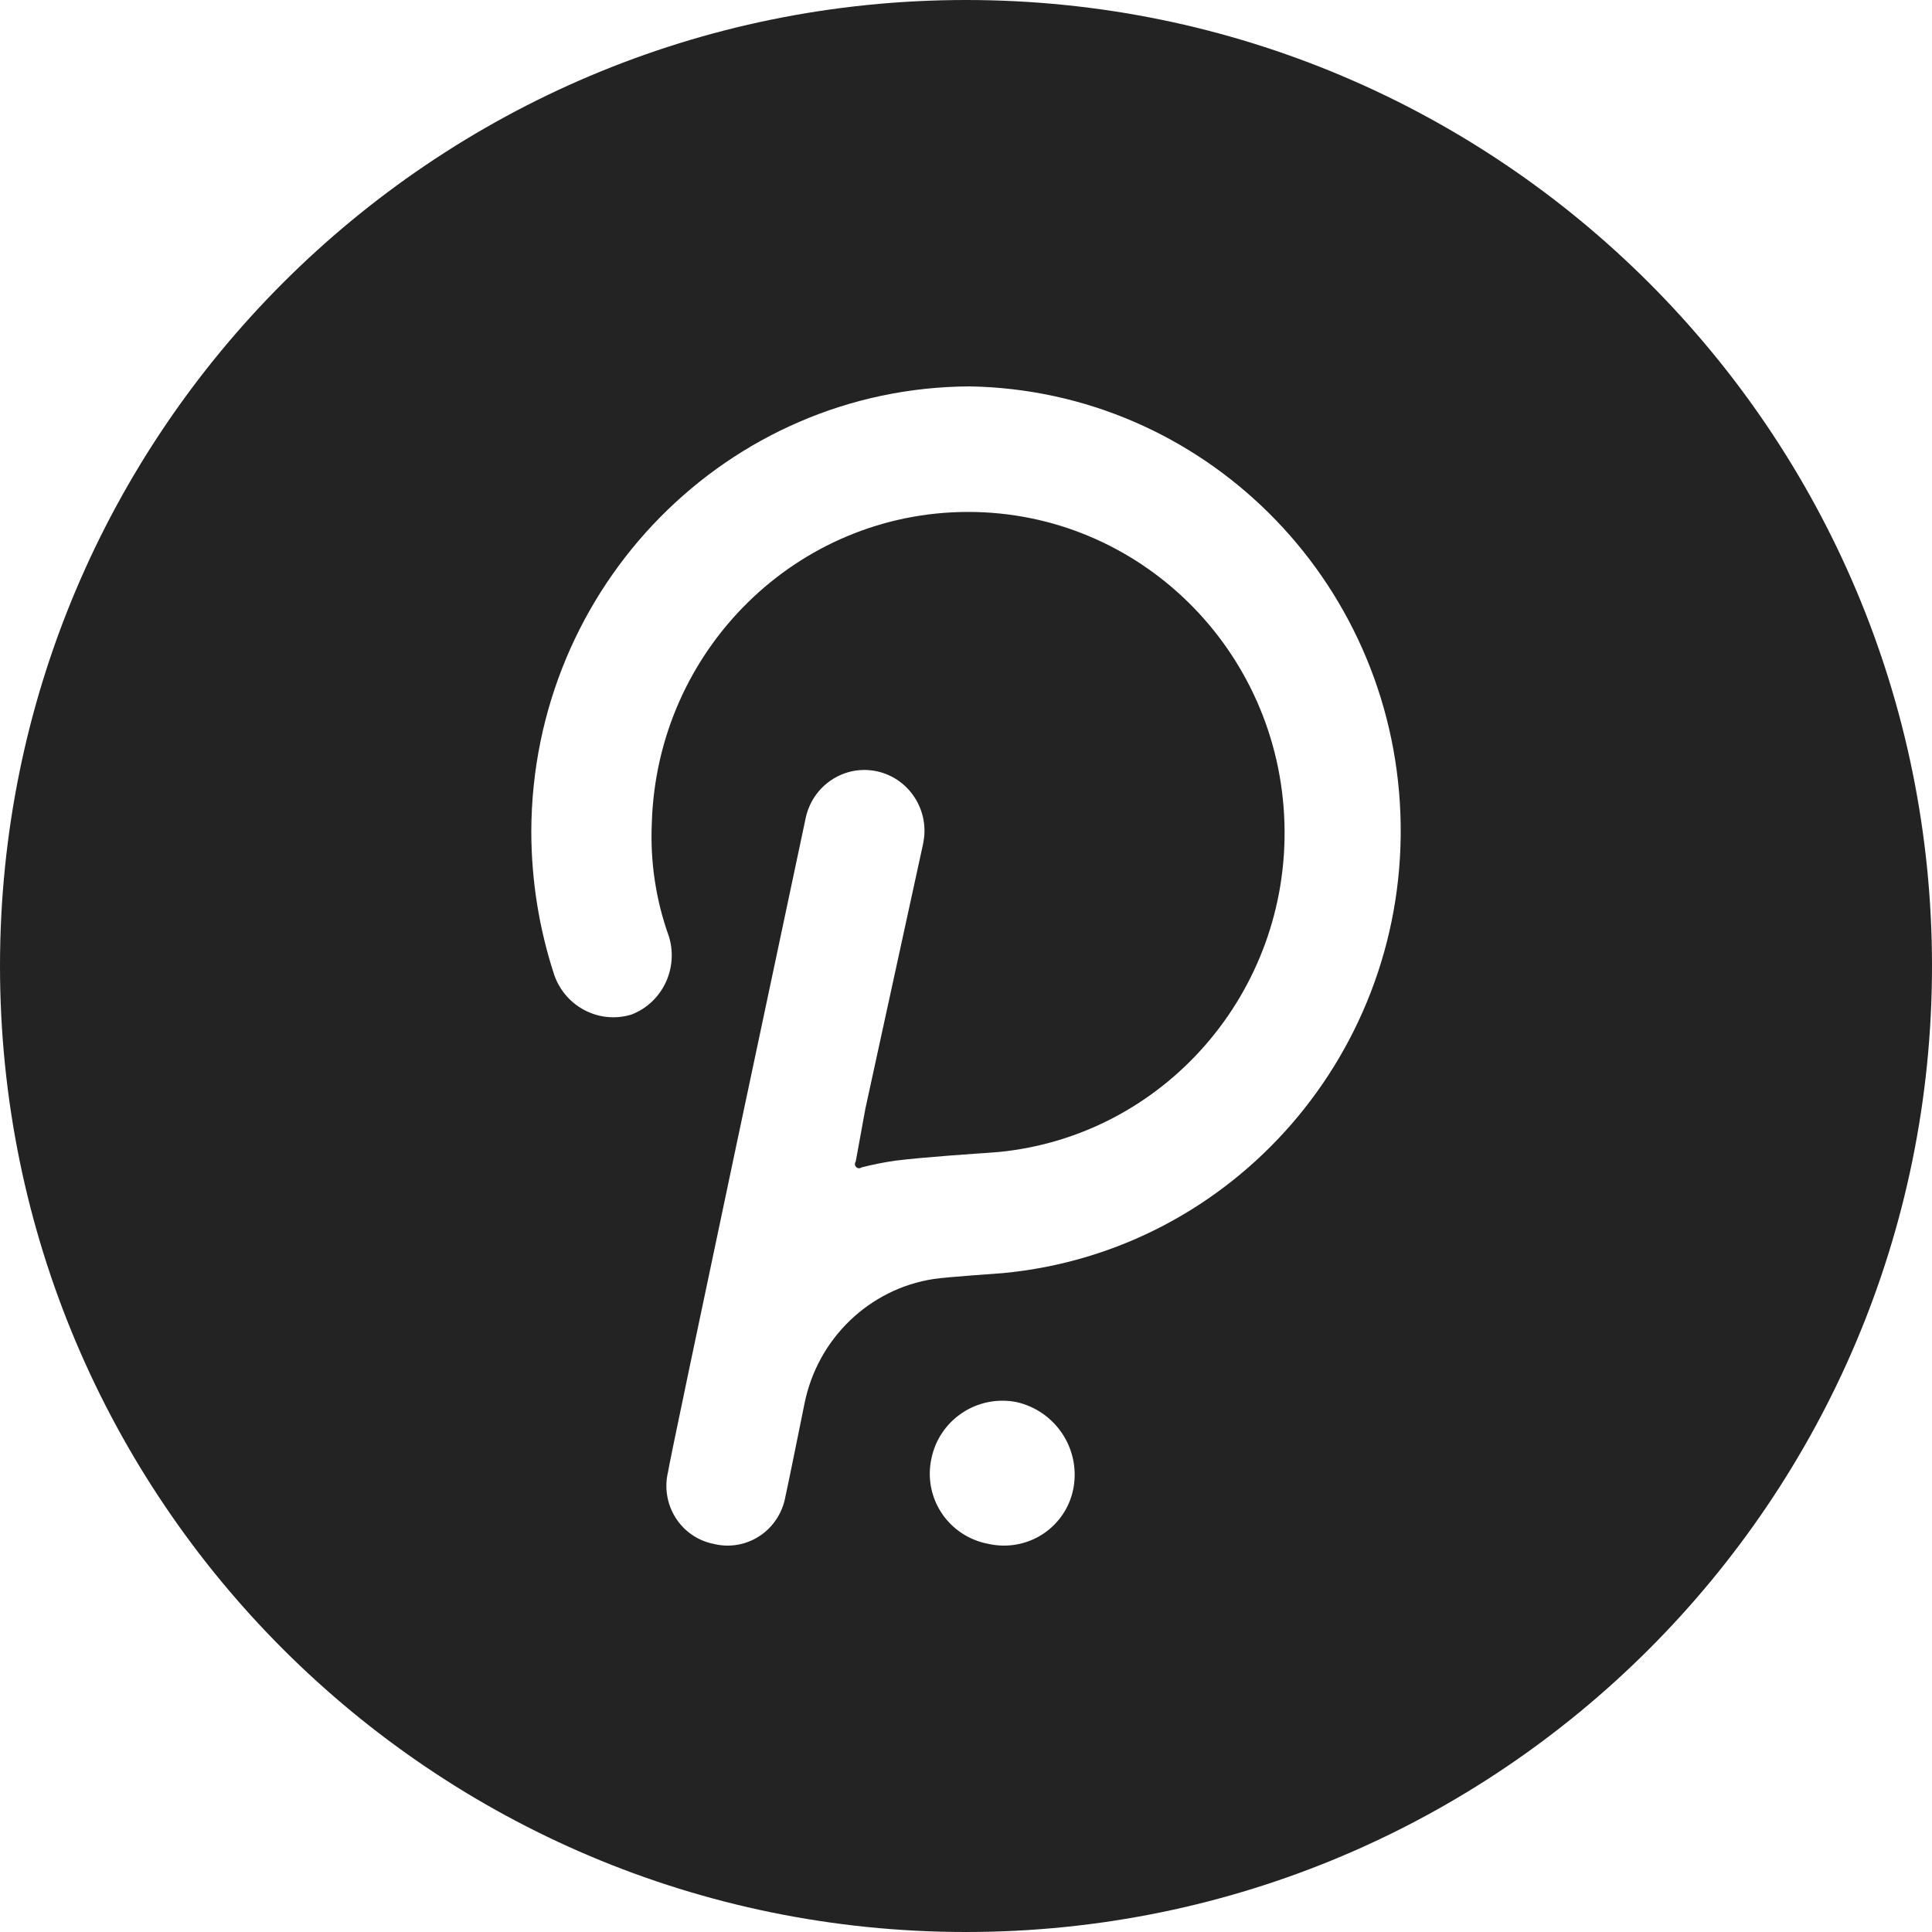 <?xml version="1.0" encoding="UTF-8"?>
<svg width="40px" height="40px" viewBox="0 0 40 40" version="1.1" xmlns="http://www.w3.org/2000/svg" xmlns:xlink="http://www.w3.org/1999/xlink">
    <title>Polkadot</title>
    <g id="页面-1" stroke="none" stroke-width="1" fill="none" fill-rule="evenodd">
        <g id="控制台" transform="translate(-50, -84)" fill="#232323">
            <g id="编组-11" transform="translate(0, 68)">
                <g id="编组-9" transform="translate(50, 16)">
                    <path d="M20,0 C31.046,0 40,8.954 40,20 C40,31.046 31.046,40 20,40 C8.954,40 0,31.046 0,20 C0,8.954 8.954,0 20,0 Z M20.081,8 C15.074,8.019 11.019,12.129 11,17.205 C11,18.222 11.161,19.232 11.479,20.197 C11.715,20.852 12.415,21.207 13.074,21.005 C13.713,20.759 14.053,20.05 13.849,19.388 C13.579,18.638 13.459,17.841 13.495,17.044 C13.6,13.455 16.5,10.601 20.042,10.599 C23.584,10.598 26.485,13.45 26.593,17.038 C26.699,20.547 24.095,23.518 20.675,23.851 L20.675,23.851 L20.428,23.87 C20.293,23.879 19.132,23.955 18.532,24.031 C18.298,24.065 18.066,24.111 17.837,24.17 C17.803,24.196 17.755,24.192 17.725,24.162 C17.695,24.131 17.692,24.083 17.717,24.049 L17.717,24.049 L17.916,22.957 L19.113,17.465 L19.133,17.338 C19.202,16.703 18.786,16.106 18.156,15.969 C17.484,15.824 16.823,16.259 16.68,16.94 C16.68,16.94 13.832,30.349 13.832,30.47 C13.752,30.797 13.809,31.143 13.989,31.426 C14.169,31.709 14.456,31.904 14.783,31.966 C15.106,32.045 15.447,31.985 15.726,31.802 C16.005,31.619 16.197,31.327 16.259,30.996 C16.298,30.834 16.657,29.056 16.657,29.056 C16.928,27.715 17.995,26.687 19.329,26.48 C19.603,26.439 20.759,26.359 20.759,26.359 C25.558,25.909 29.174,21.736 28.994,16.854 C28.813,11.972 24.9,8.085 20.081,8 Z M21.053,29.03 C20.662,28.951 20.255,29.03 19.923,29.251 C19.591,29.471 19.36,29.814 19.283,30.203 C19.199,30.593 19.277,31 19.499,31.332 C19.721,31.663 20.069,31.891 20.463,31.964 C20.855,32.052 21.266,31.977 21.6,31.755 C21.933,31.533 22.161,31.184 22.228,30.79 C22.365,29.987 21.851,29.216 21.053,29.03 Z" id="Polkadot"></path>
                </g>
            </g>
        </g>
    </g>
</svg>